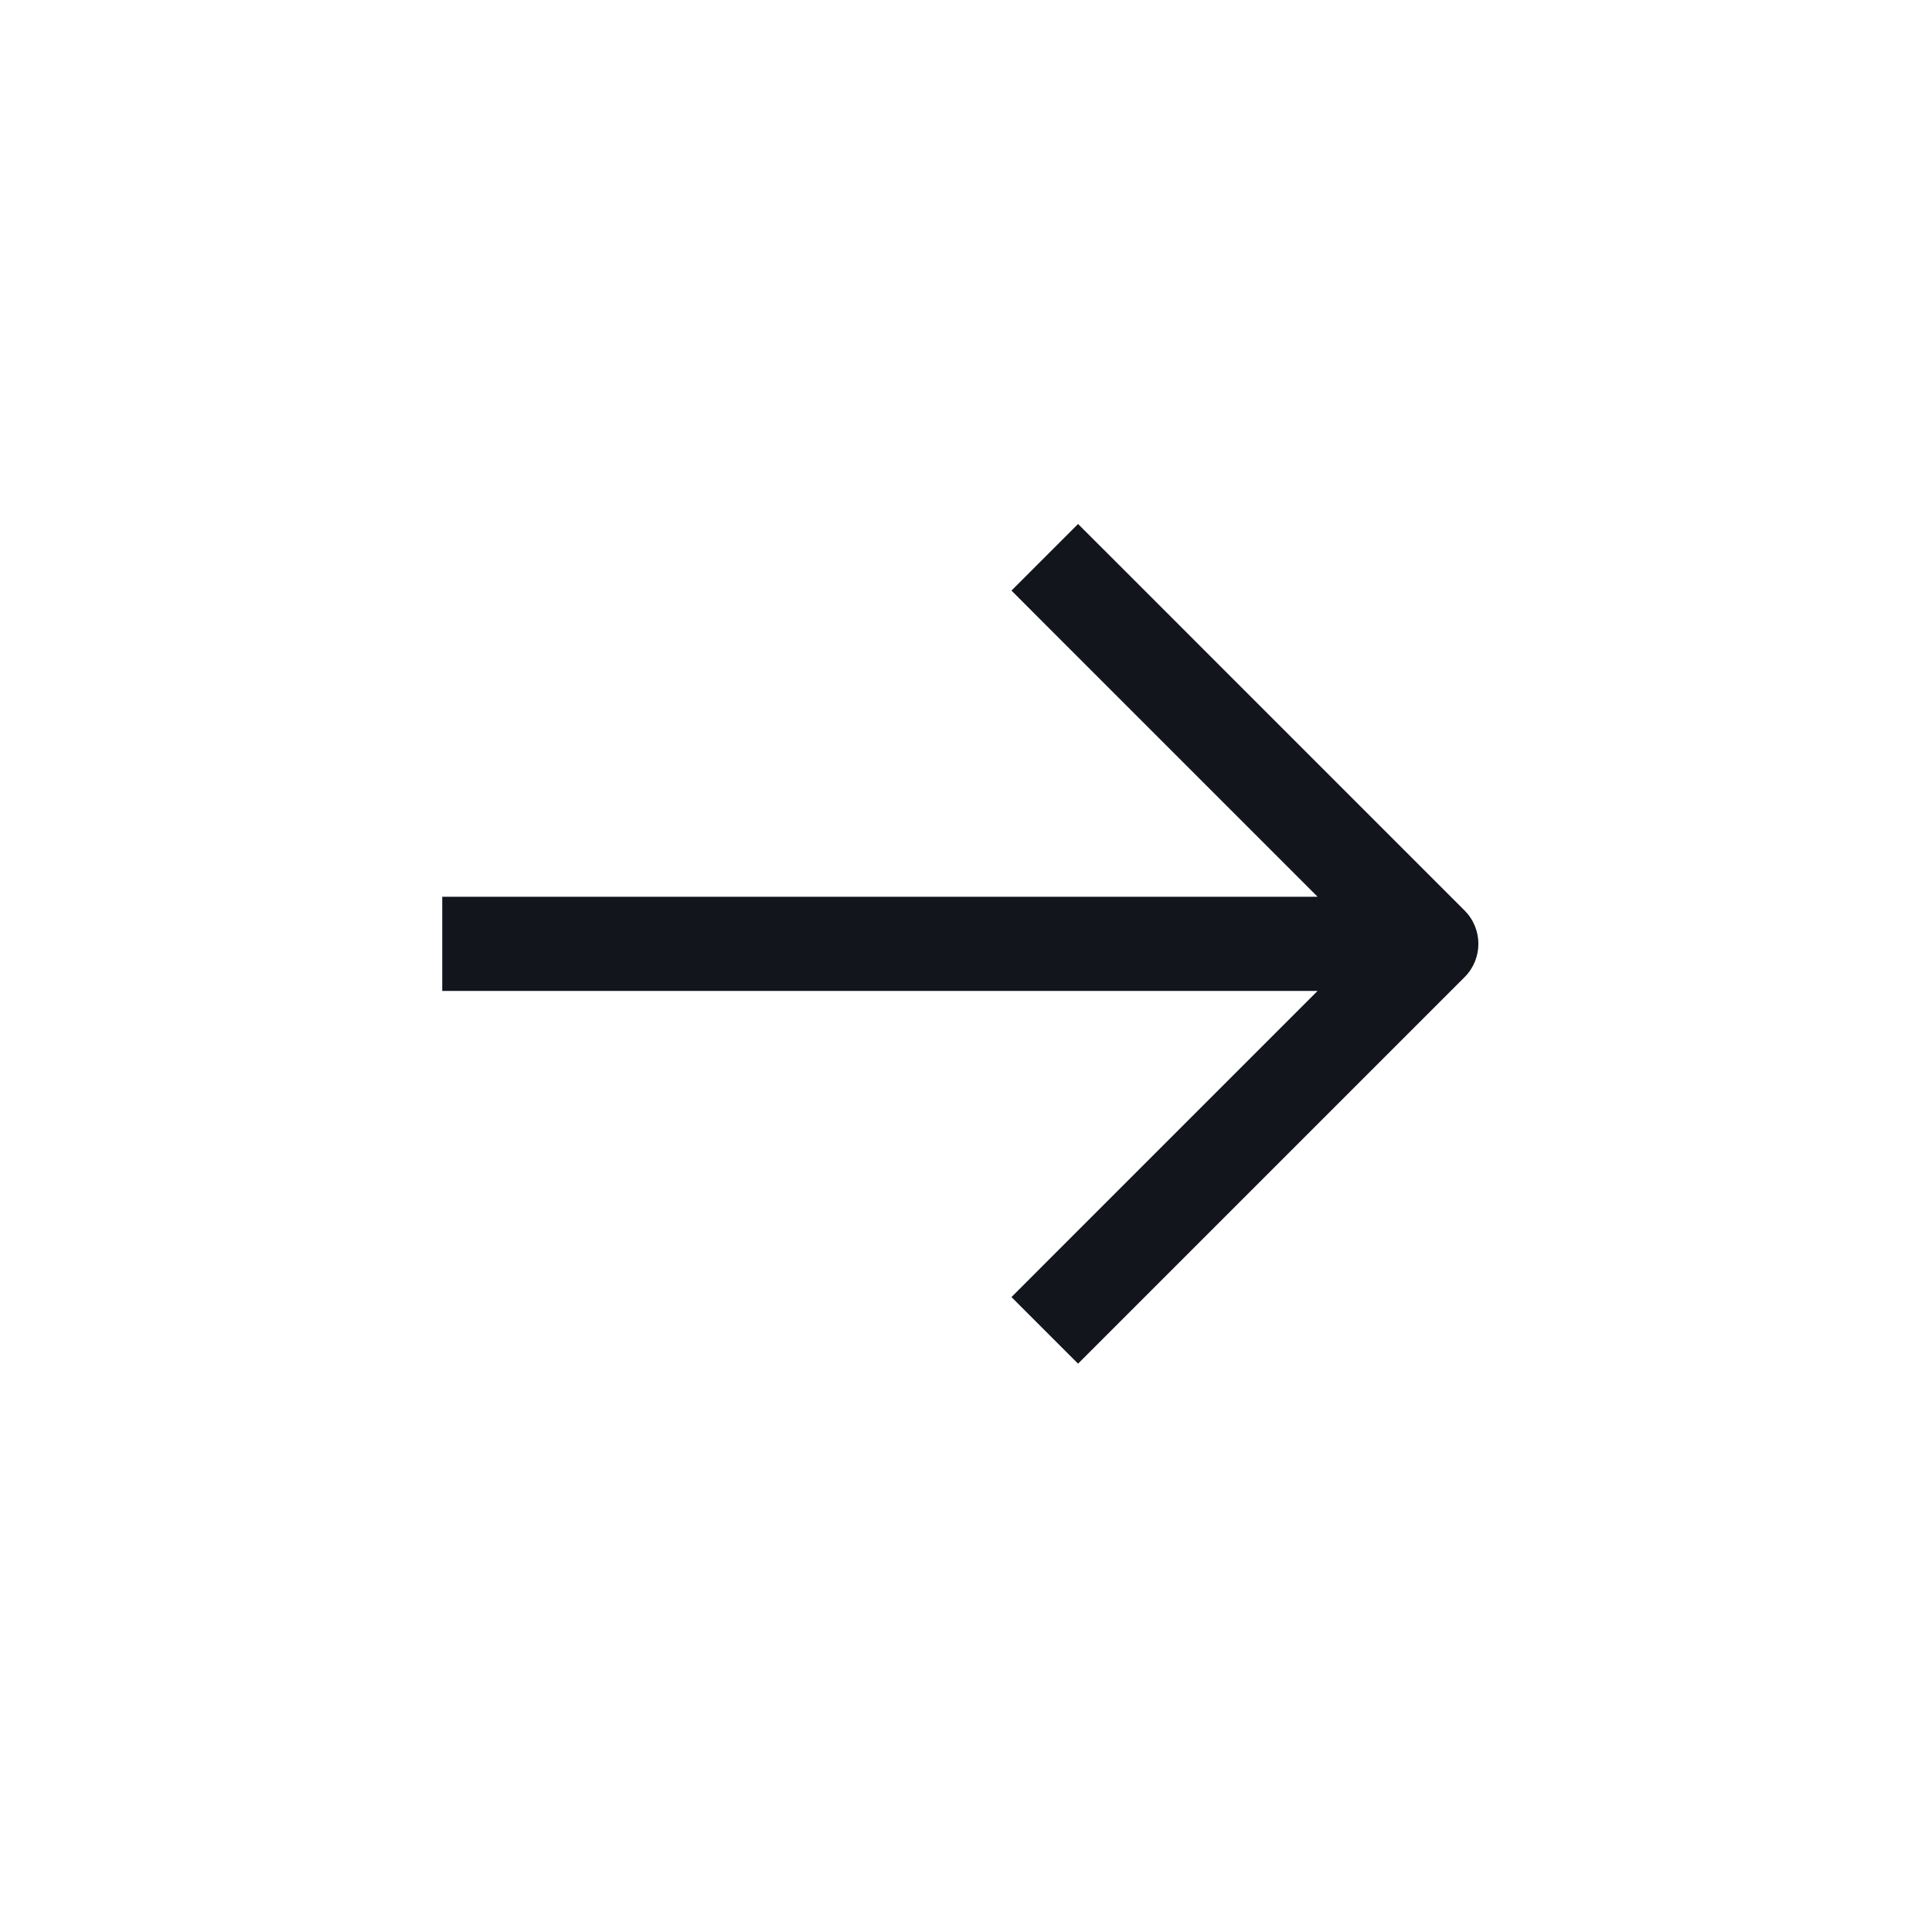 <svg width="41" height="41" viewBox="0 0 41 41" fill="none" xmlns="http://www.w3.org/2000/svg">
<path fill-rule="evenodd" clip-rule="evenodd" d="M9.385 19.03H27.961L22.171 13.24L21.465 12.533L22.878 11.12L23.585 11.826L31.081 19.323C31.471 19.713 31.471 20.346 31.081 20.736L23.585 28.232L22.878 28.939L21.465 27.526L22.171 26.819L27.961 21.029H9.385V19.03Z" fill="#12151B"/>
</svg>
